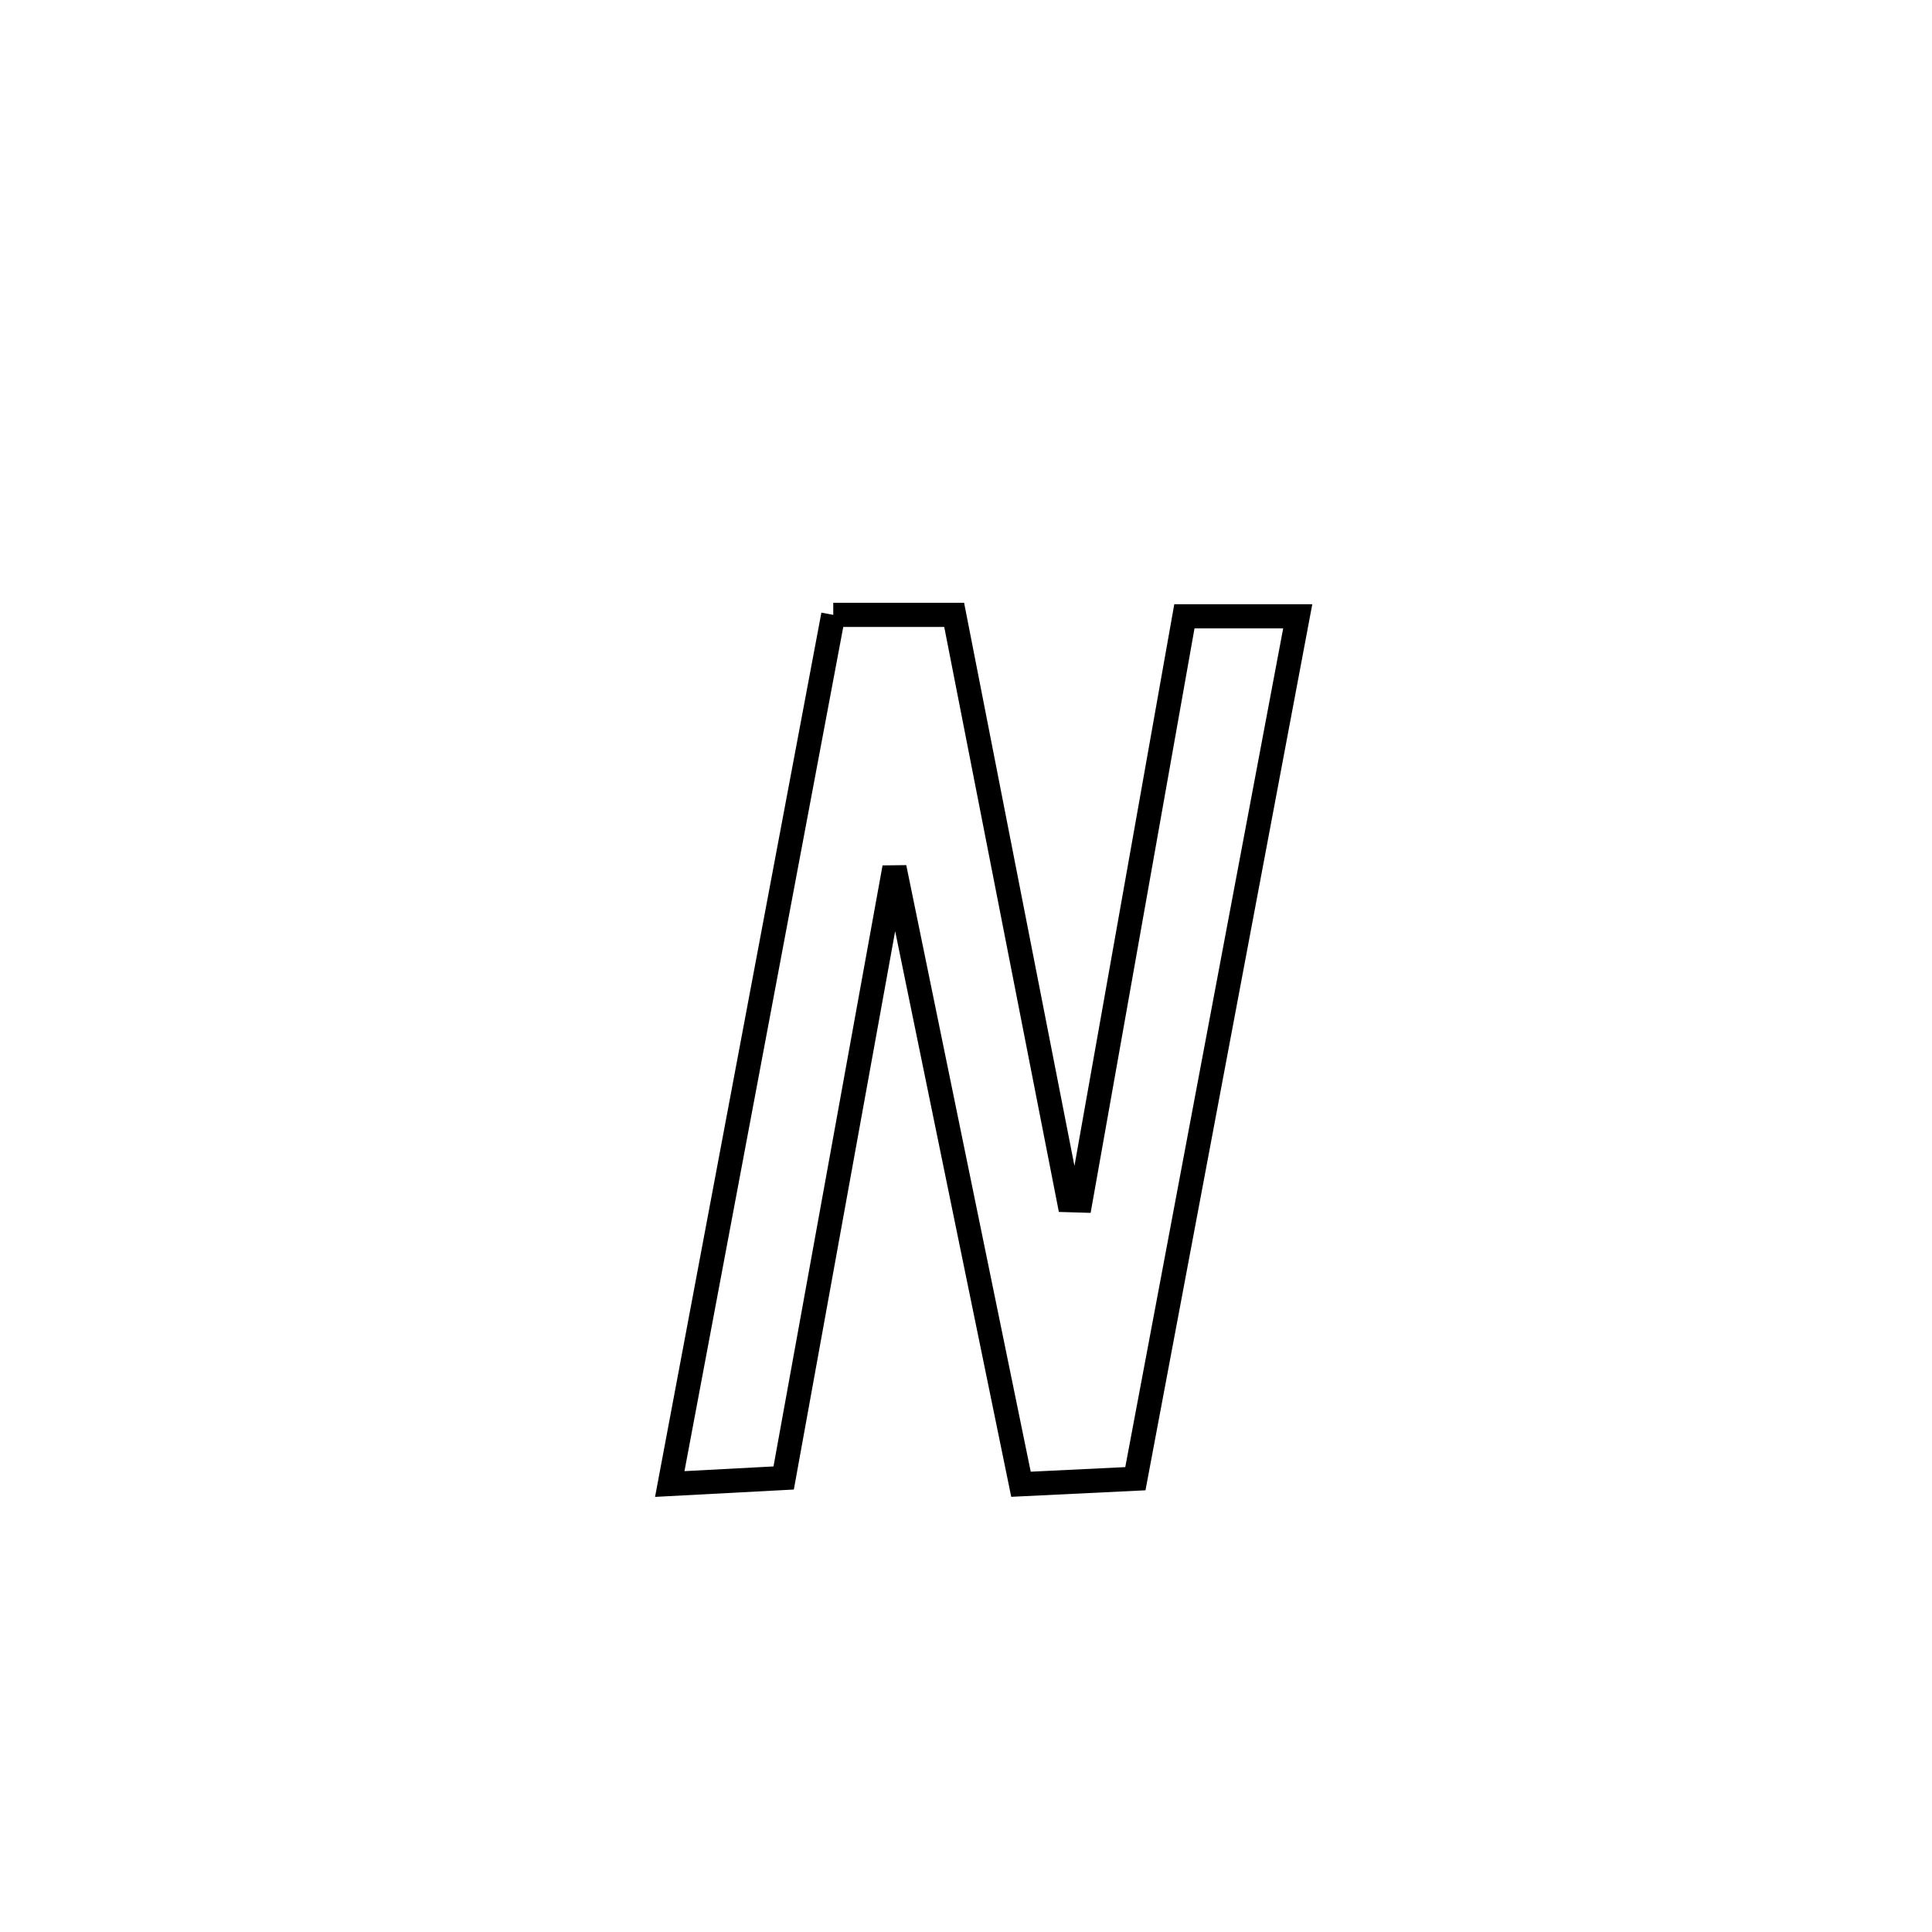 <svg xmlns="http://www.w3.org/2000/svg" viewBox="0.0 0.0 24.0 24.0" height="200px" width="200px"><path fill="none" stroke="black" stroke-width=".3" stroke-opacity="1.0"  filling="0" d="M10.351 7.638 L10.351 7.638 C10.852 7.638 11.353 7.638 11.853 7.638 L11.853 7.638 C12.328 10.062 12.803 12.486 13.278 14.91 L13.278 14.91 C13.327 14.912 13.375 14.913 13.423 14.914 L13.423 14.914 C13.853 12.495 14.283 10.075 14.713 7.656 L14.713 7.656 C15.183 7.656 15.652 7.656 16.121 7.656 L16.121 7.656 C15.785 9.441 15.449 11.227 15.112 13.012 C14.776 14.798 14.44 16.584 14.104 18.369 L14.104 18.369 C13.63 18.392 13.156 18.415 12.683 18.438 L12.683 18.438 C12.421 17.161 12.159 15.885 11.897 14.608 C11.635 13.331 11.373 12.054 11.111 10.777 L11.111 10.777 C10.882 12.041 10.653 13.305 10.423 14.569 C10.194 15.832 9.965 17.096 9.735 18.36 L9.735 18.36 C9.264 18.385 8.792 18.41 8.32 18.435 L8.32 18.435 C8.659 16.636 8.997 14.836 9.335 13.037 C9.674 11.237 10.012 9.438 10.351 7.638 L10.351 7.638"></path></svg>